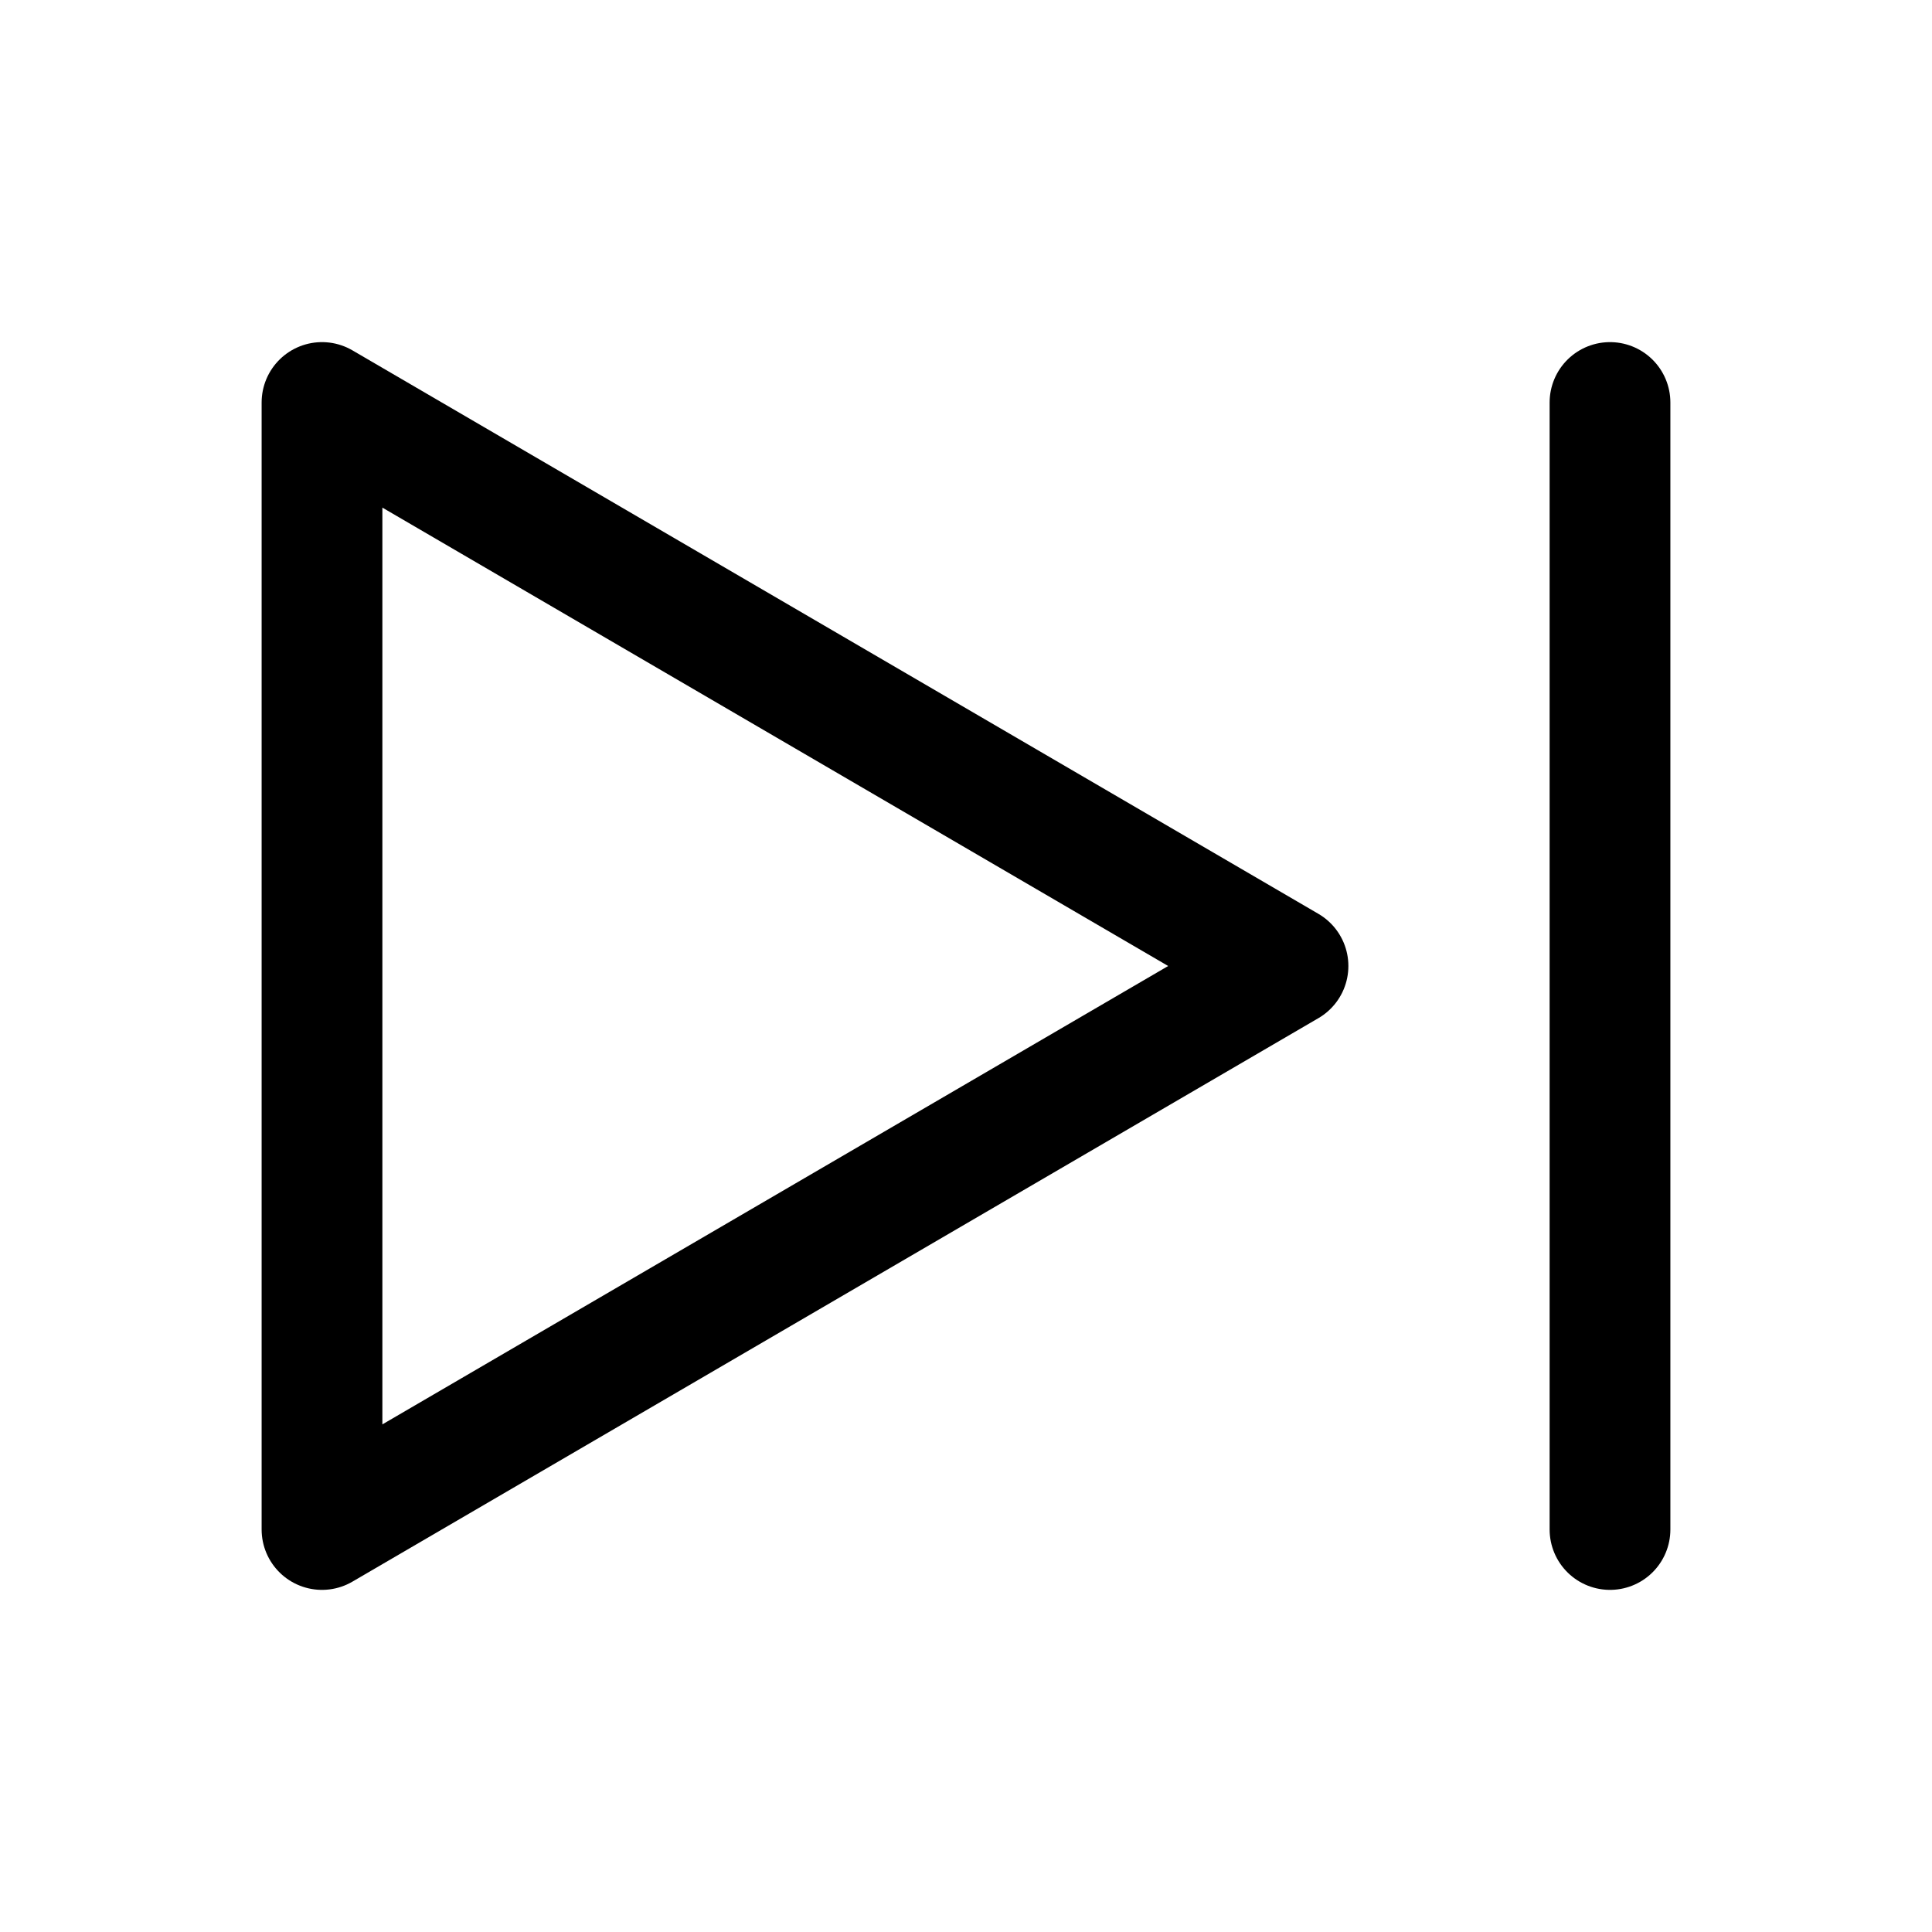 <svg  xmlns="http://www.w3.org/2000/svg"  width="24"  height="24"  viewBox="0 0 24 24"  fill="none"  stroke="currentColor"  stroke-width="1.5"  stroke-linecap="round"  stroke-linejoin="round"  class="icon icon-tabler icons-tabler-outline icon-tabler-player-skip-forward"><path stroke="none" d="M0 0h24v24H0z" fill="none"/><path d="M4 5v14l12 -7z" /><path d="M20 5l0 14" /></svg>